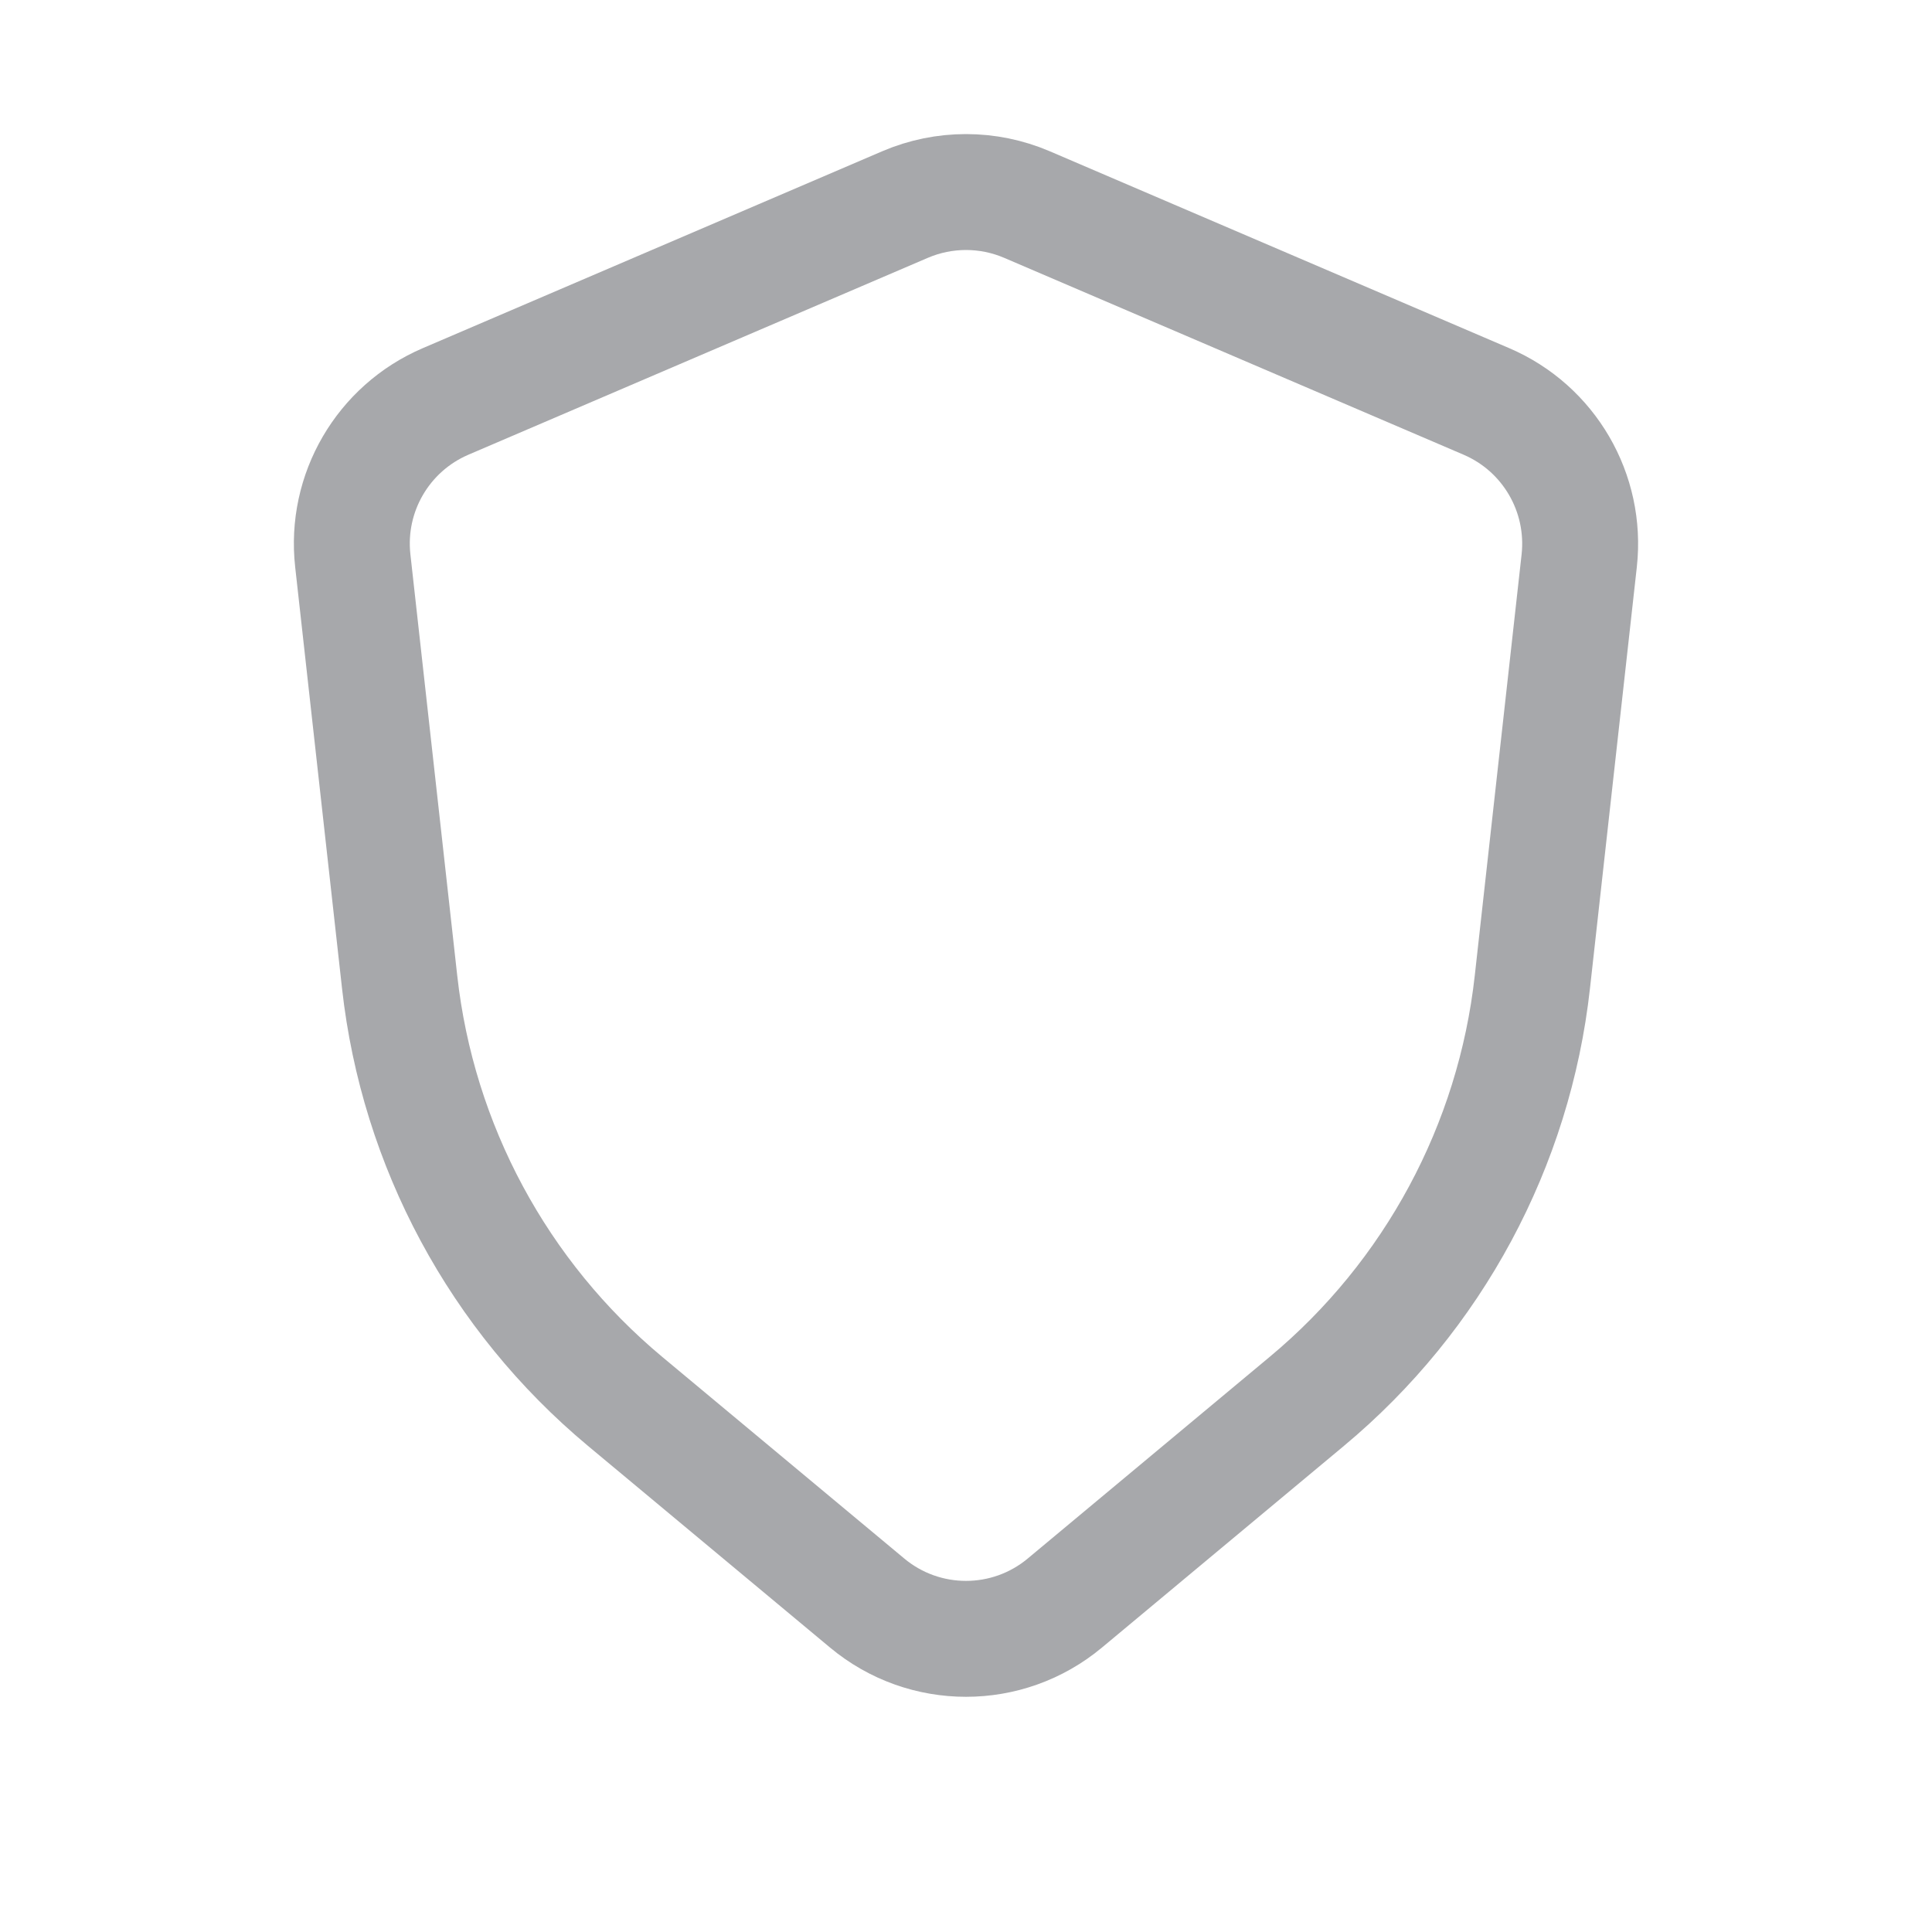 <svg width="20" height="20" viewBox="0 0 20 20" fill="none" xmlns="http://www.w3.org/2000/svg">
<g id="Chield_light">
<path id="Vector 4" d="M15.388 4.156L10.63 2.117C10.228 1.945 9.772 1.945 9.37 2.117L4.612 4.156C3.964 4.434 3.574 5.103 3.652 5.804L4.137 10.166C4.325 11.86 5.162 13.416 6.471 14.507L8.976 16.594C9.569 17.089 10.431 17.089 11.024 16.594L13.528 14.507C14.838 13.416 15.675 11.86 15.863 10.166L16.348 5.804C16.425 5.103 16.036 4.434 15.388 4.156Z" stroke="#A7A8AB" stroke-width="1.2" stroke-linecap="round"/>
</g>
</svg>
